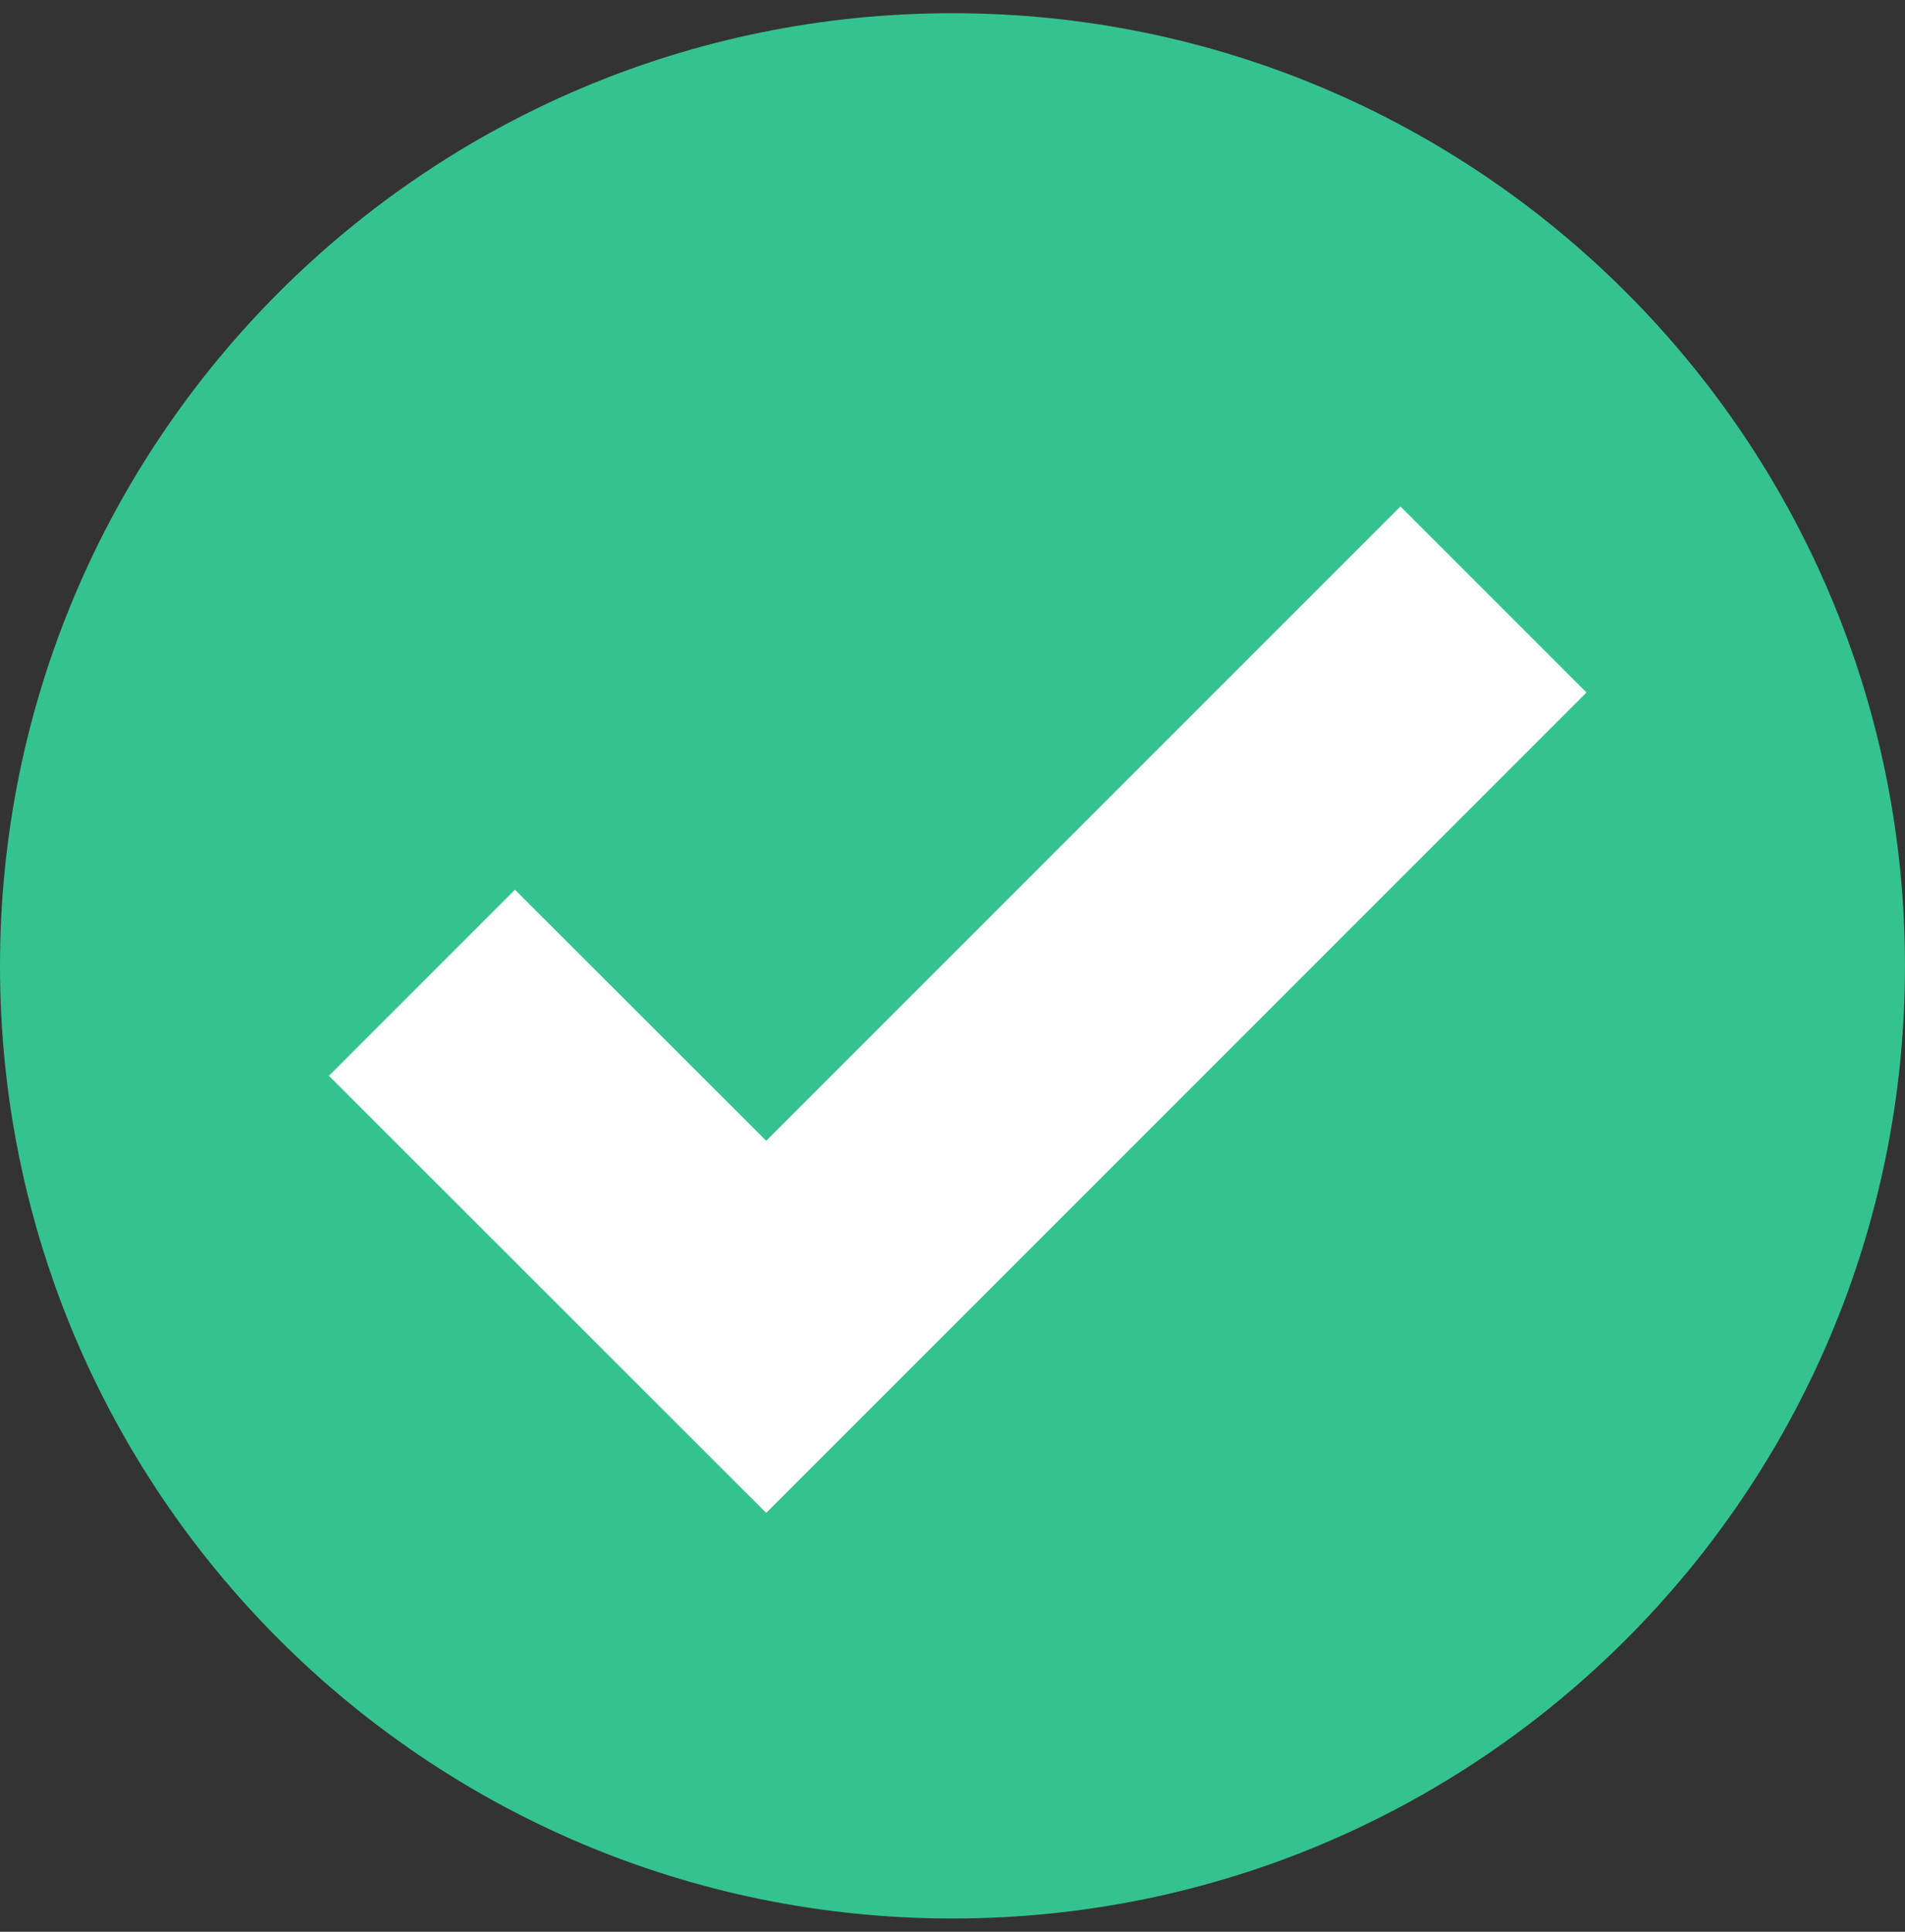 <svg width="72" height="73" viewBox="0 0 72 73" fill="none" xmlns="http://www.w3.org/2000/svg">
<rect x="0" y="0" width="72" height="73" fill="#333333" stroke="none"/>
<g clip-path="url(#clip0_4285_32726)">
<path d="M71.999 36.498C71.999 16.616 55.882 0.499 36 0.499C16.118 0.499 0 16.616 0 36.498C0 56.38 16.118 72.498 36 72.498C55.882 72.498 71.999 56.38 71.999 36.498Z" fill="#34C38F"/>
<path d="M52.93 19.139L28.959 43.109L19.463 33.623L12.432 40.654L28.959 57.171L59.961 26.17L52.93 19.139Z" fill="white"/>
</g>
<defs>
<clipPath id="clip0_4285_32726">
<rect width="72" height="72" fill="white" transform="translate(0 0.5)"/>
</clipPath>
</defs>
</svg>
